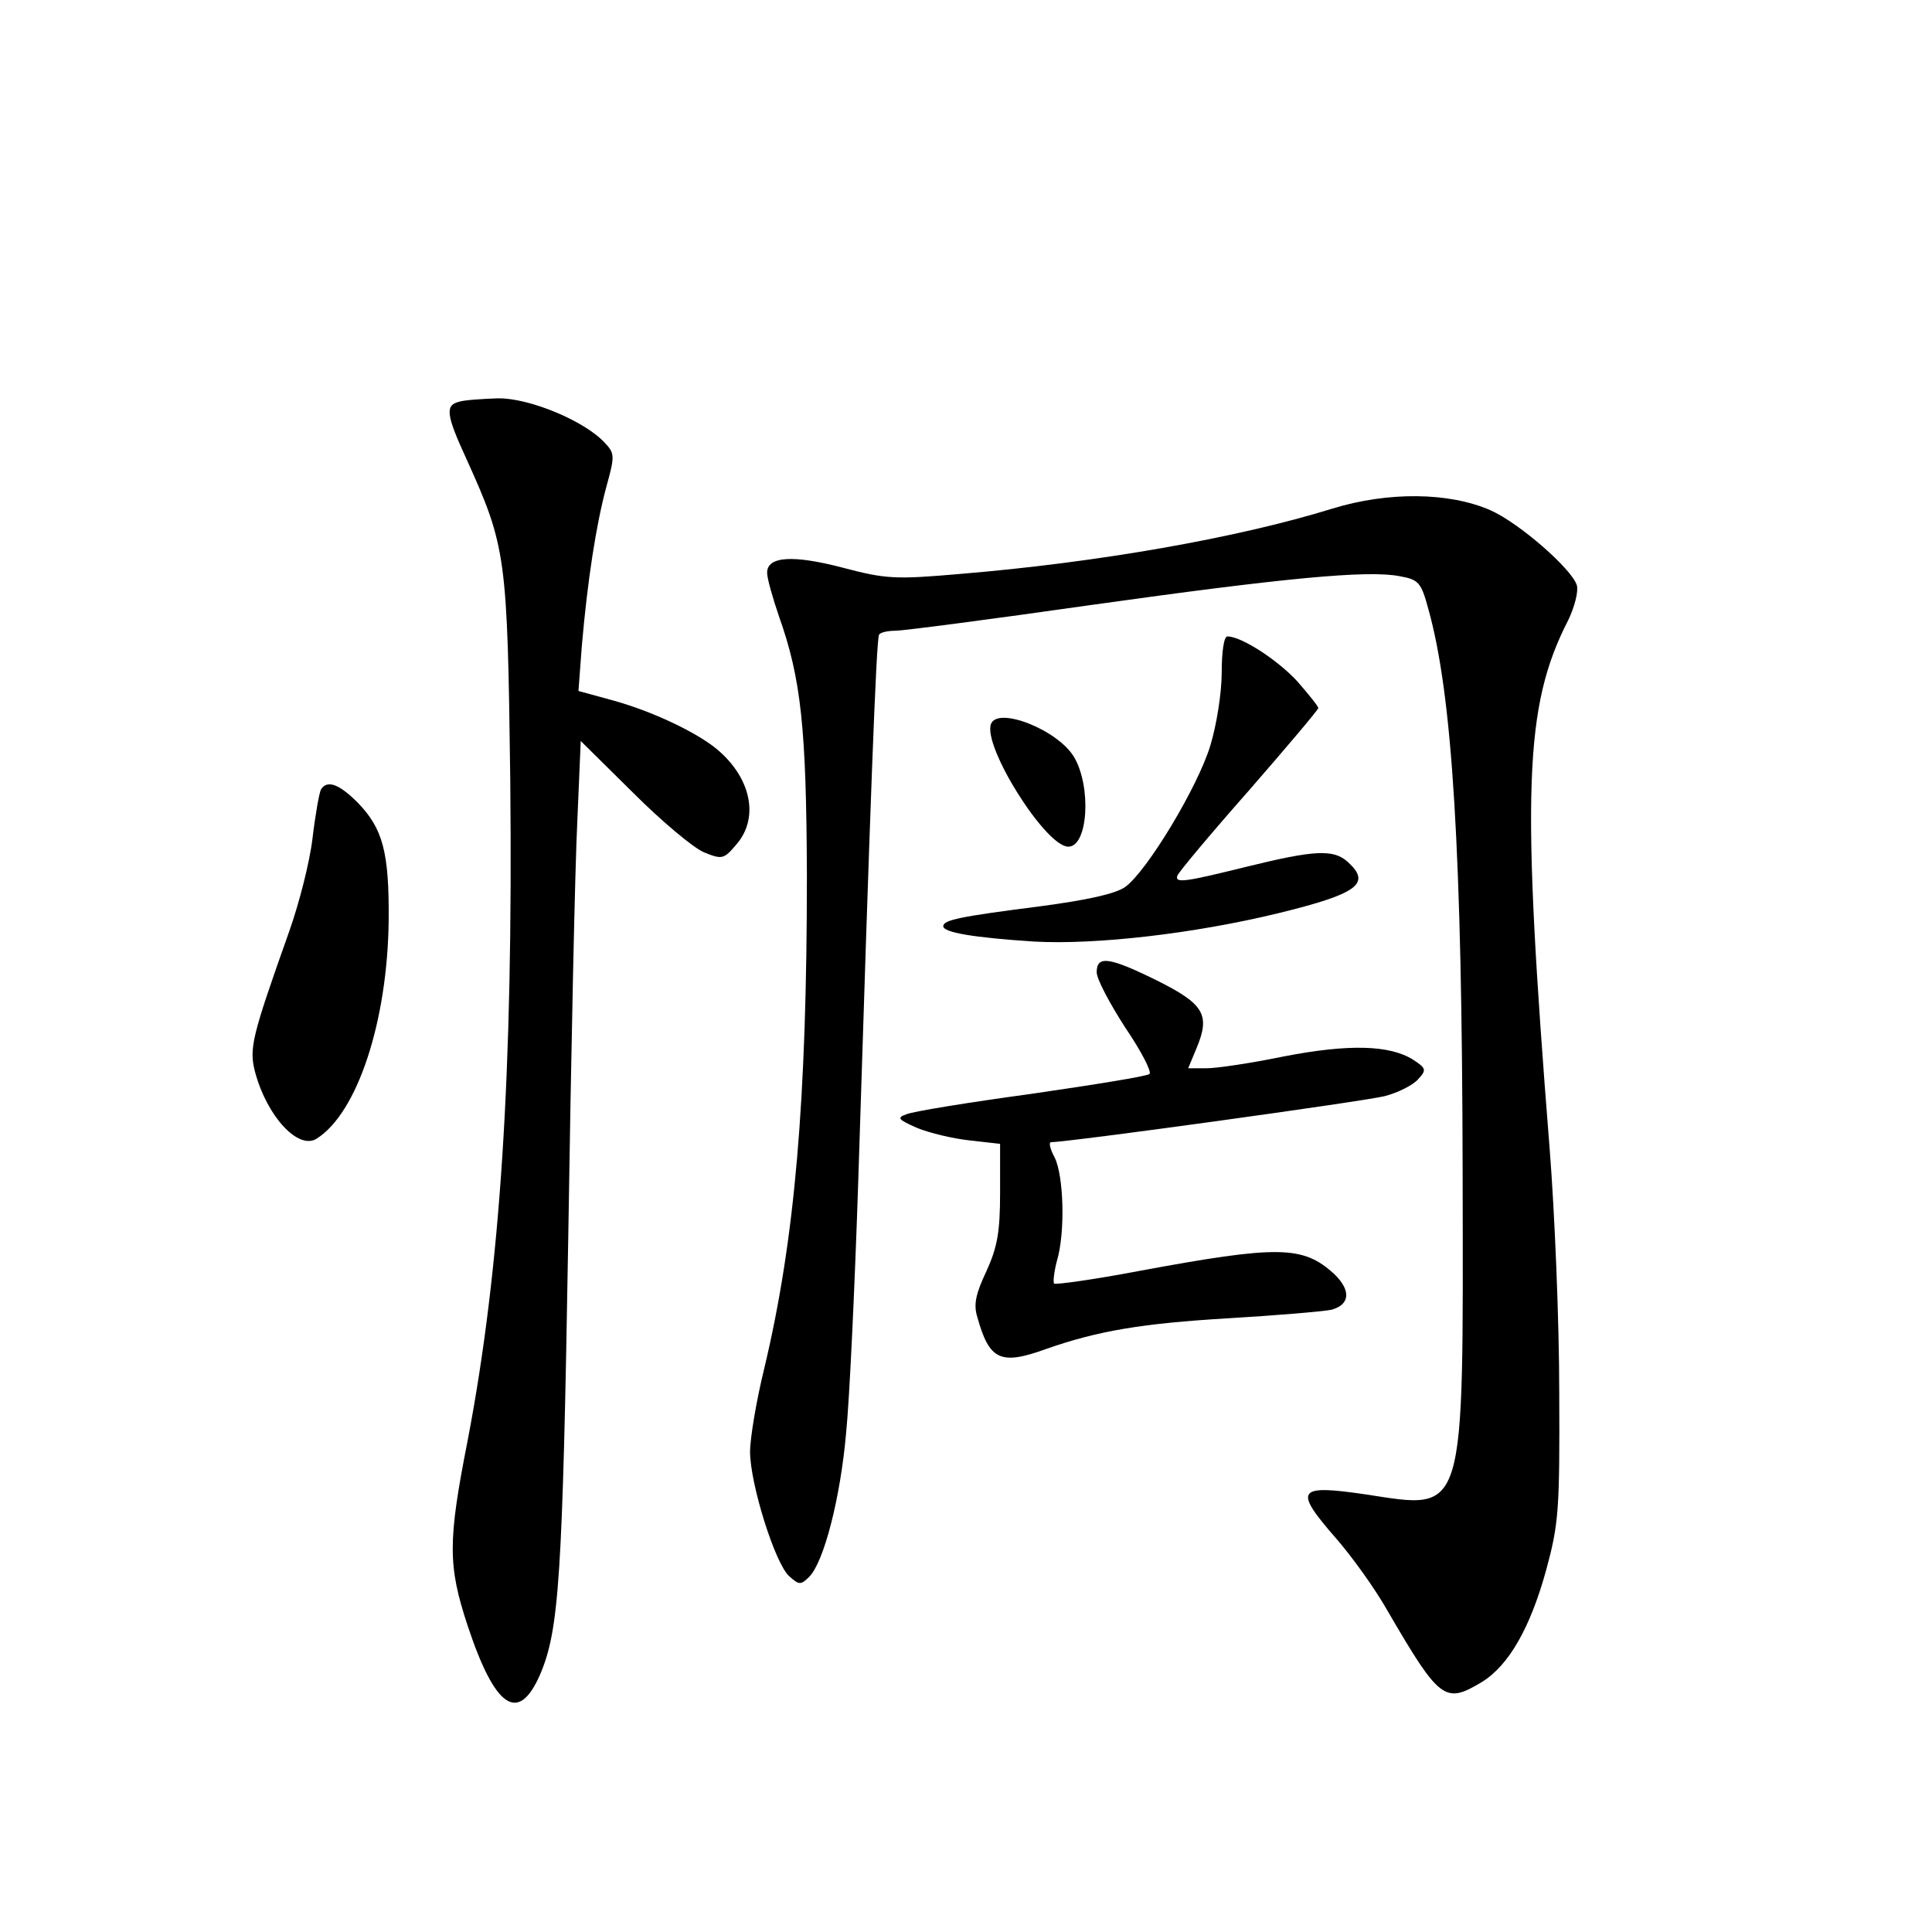 <?xml version="1.0" standalone="no"?>
<!DOCTYPE svg PUBLIC "-//W3C//DTD SVG 20010904//EN"
 "http://www.w3.org/TR/2001/REC-SVG-20010904/DTD/svg10.dtd">
<svg version="1.0" xmlns="http://www.w3.org/2000/svg"
 width="340pt" height="340pt" viewBox="0 0 340 340"
 preserveAspectRatio="xMidYMid meet">
<g transform="translate(0,340) scale(0.1,-0.1)"
fill="#000000" stroke="none">
<path d="M808 2693 c-25 -6 -23 -23 13 -101 70 -155 72 -170 77 -567 5 -510
-17 -857 -75 -1160 -35 -178 -35 -220 0 -326 48 -145 89 -173 127 -87 34 79
40 168 50 768 5 327 12 658 16 735 l6 141 92 -91 c50 -50 106 -97 125 -105 32
-13 35 -12 57 14 39 45 27 112 -28 162 -33 31 -116 71 -188 91 l-62 17 6 80
c10 115 25 212 43 279 15 54 15 59 -2 77 -35 39 -134 80 -189 79 -28 -1 -59
-3 -68 -6z"/>
<path d="M2345 2505 c-168 -52 -414 -95 -655 -115 -115 -10 -131 -9 -207 11
-88 23 -133 20 -133 -9 0 -10 10 -45 21 -77 39 -110 48 -197 49 -455 0 -396
-21 -642 -75 -868 -14 -57 -25 -123 -25 -147 0 -56 44 -197 69 -219 17 -15 20
-16 35 -1 26 26 55 139 65 253 6 59 15 253 21 432 21 666 32 965 37 973 2 4
15 7 29 7 13 0 167 20 342 45 342 48 489 62 545 51 34 -6 38 -11 51 -59 42
-151 59 -425 60 -992 1 -610 7 -592 -170 -565 -122 18 -128 9 -53 -77 28 -32
69 -89 91 -128 92 -158 101 -164 166 -125 47 29 85 95 113 197 22 81 24 105
23 313 0 124 -8 317 -17 430 -50 629 -45 777 33 929 11 23 18 50 15 61 -9 29
-102 110 -152 132 -73 32 -180 33 -278 3z"/>
<path d="M2150 2216 c0 -35 -9 -92 -20 -128 -22 -73 -112 -222 -150 -249 -17
-12 -67 -23 -150 -34 -141 -18 -170 -24 -170 -35 0 -11 53 -20 160 -27 109 -6
282 14 430 50 139 34 164 52 122 90 -25 23 -59 21 -177 -8 -109 -27 -128 -30
-123 -16 2 6 58 73 126 150 67 77 122 142 122 145 0 3 -17 24 -37 47 -34 37
-98 79 -123 79 -6 0 -10 -26 -10 -64z"/>
<path d="M1744 2126 c-15 -39 96 -216 136 -216 35 0 41 106 10 158 -29 48
-134 89 -146 58z"/>
<path d="M565 2011 c-3 -5 -10 -44 -15 -86 -5 -43 -24 -116 -41 -164 -66 -186
-71 -206 -60 -248 21 -78 76 -137 108 -117 72 45 125 207 127 384 1 120 -10
162 -55 208 -32 32 -53 40 -64 23z"/>
<path d="M1930 1689 c0 -12 23 -55 50 -97 28 -41 47 -78 43 -82 -4 -4 -98 -19
-208 -35 -110 -15 -209 -31 -220 -36 -17 -6 -15 -9 19 -24 22 -9 64 -19 93
-22 l53 -6 0 -86 c0 -70 -5 -96 -24 -138 -19 -40 -23 -59 -16 -81 21 -76 41
-85 121 -56 91 32 169 45 320 54 85 5 167 12 182 15 33 9 35 34 5 63 -55 50
-97 51 -345 5 -79 -15 -145 -24 -148 -22 -2 3 0 21 5 40 15 50 12 150 -4 182
-8 15 -11 27 -6 27 31 0 552 72 587 81 23 6 49 19 58 29 16 17 15 20 -8 35
-41 26 -113 28 -227 6 -58 -12 -119 -21 -137 -21 l-32 0 15 36 c24 58 13 77
-69 118 -85 42 -107 45 -107 15z"/>
</g>
</svg>
